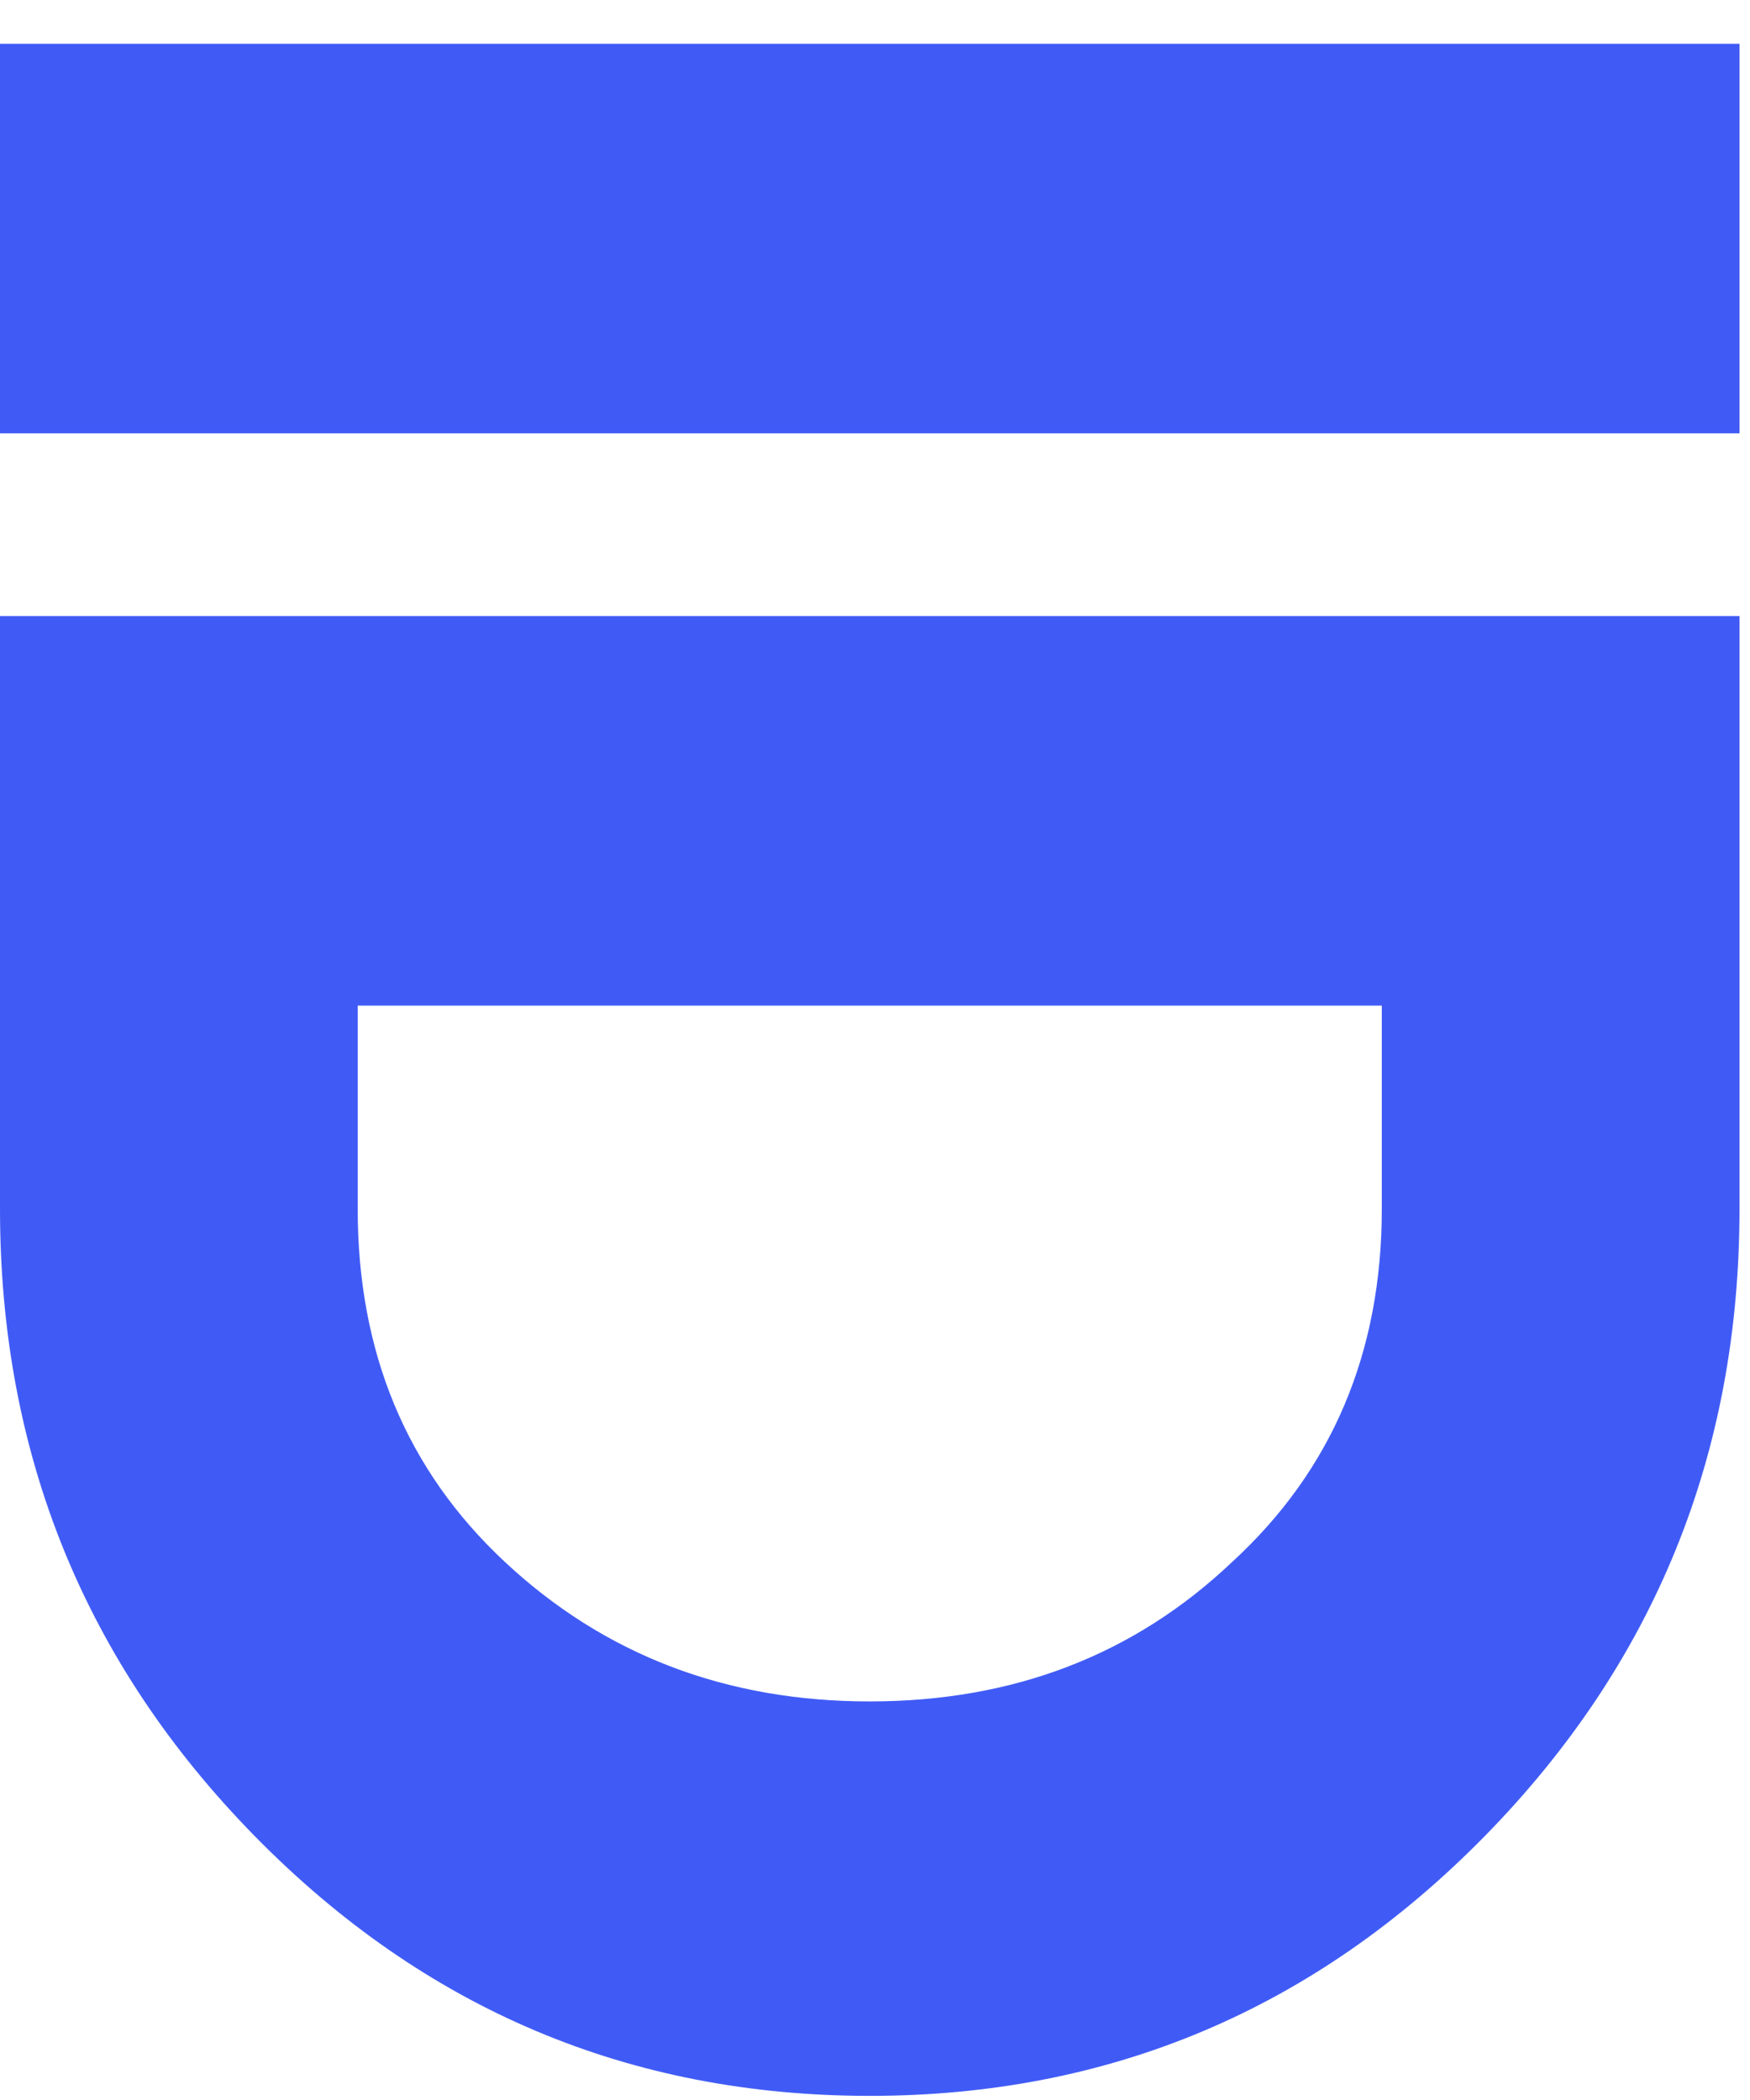 <svg width="25" height="30" viewBox="0 0 25 30" fill="none" xmlns="http://www.w3.org/2000/svg">
<path d="M0 0.625L24.85 0.625V6.19L0 6.19V0.625ZM0 8.801L24.85 8.801V17.271C24.85 20.771 23.637 23.757 21.21 26.231C18.783 28.704 15.855 29.941 12.425 29.941C8.995 29.941 6.067 28.704 3.64 26.231C1.213 23.757 0 20.771 0 17.271V8.801ZM5.11 14.366V17.271C5.11 19.324 5.81 21.004 7.21 22.311C8.633 23.641 10.372 24.306 12.425 24.306C14.478 24.306 16.205 23.641 17.605 22.311C19.028 21.004 19.74 19.324 19.74 17.271V14.366H5.11Z" fill="#405BF5"/>
</svg>

